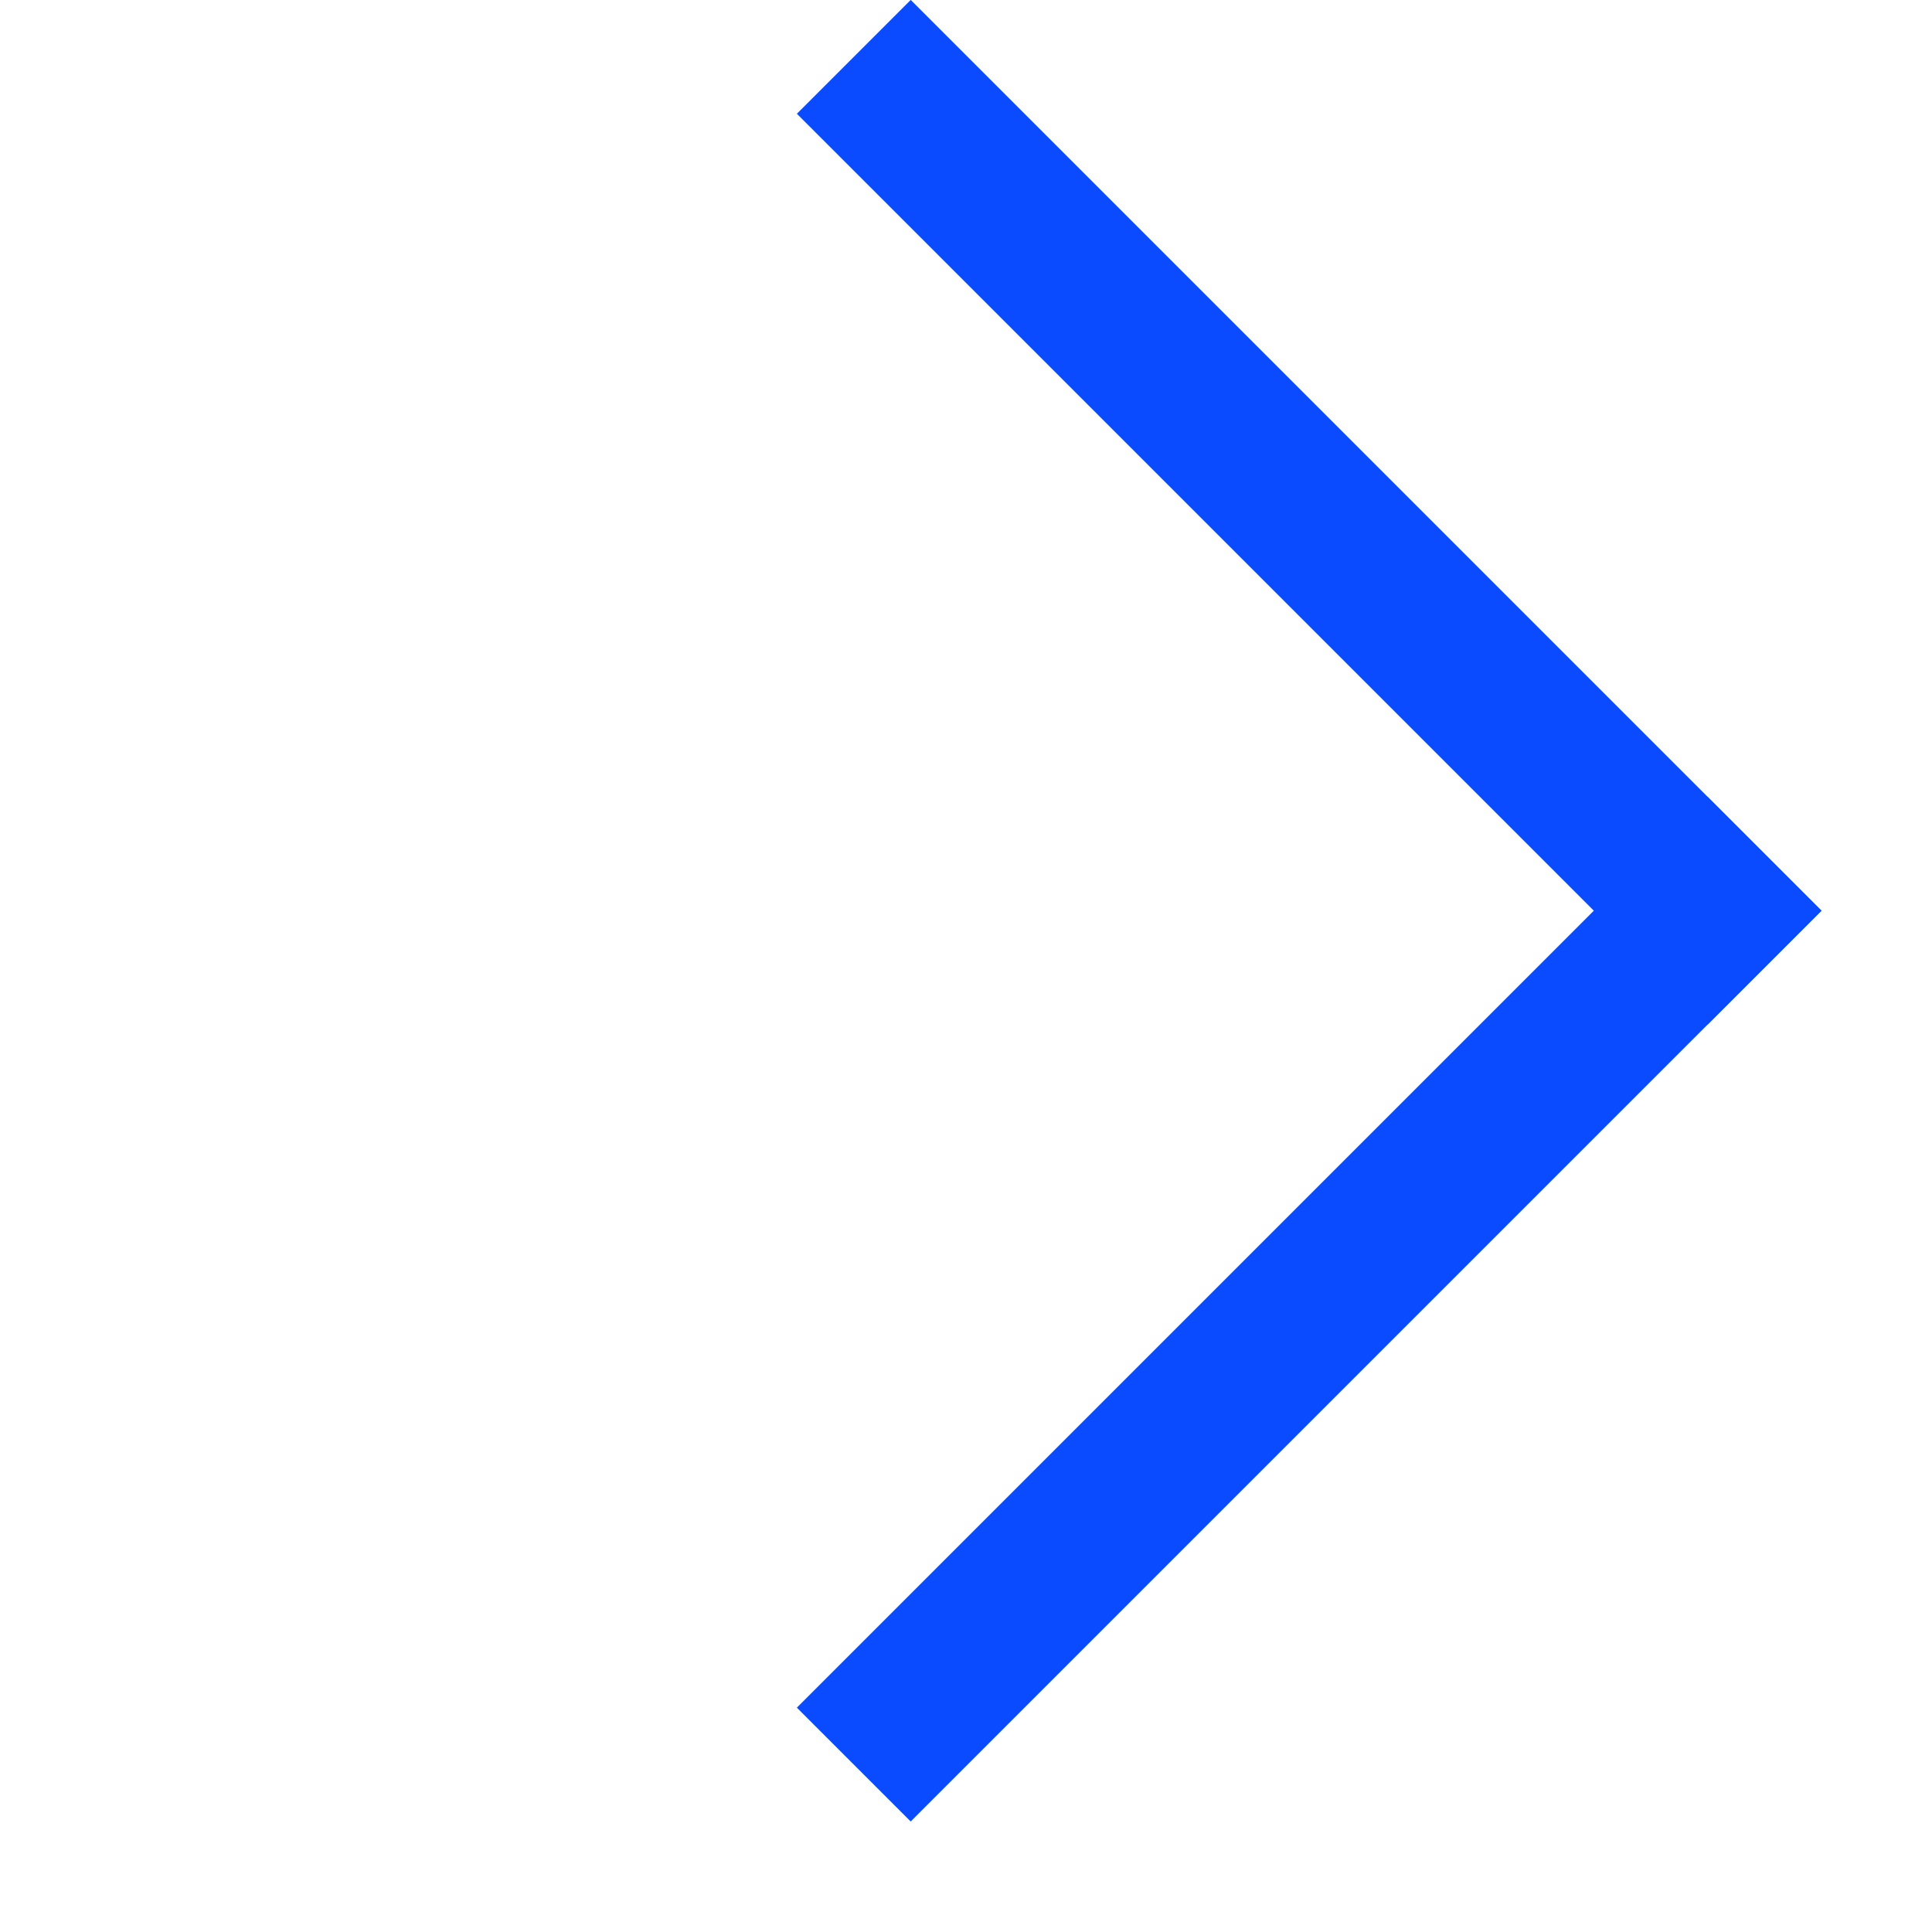 <svg width="12" height="12" viewBox="0 0 12 12" fill="none" xmlns="http://www.w3.org/2000/svg">
<line x1="5.303" y1="0.353" x2="10.96" y2="6.01" stroke="#0A4BFF"/>
<line x1="5.303" y1="10.96" x2="10.96" y2="5.303" stroke="#0A4BFF"/>
</svg>

